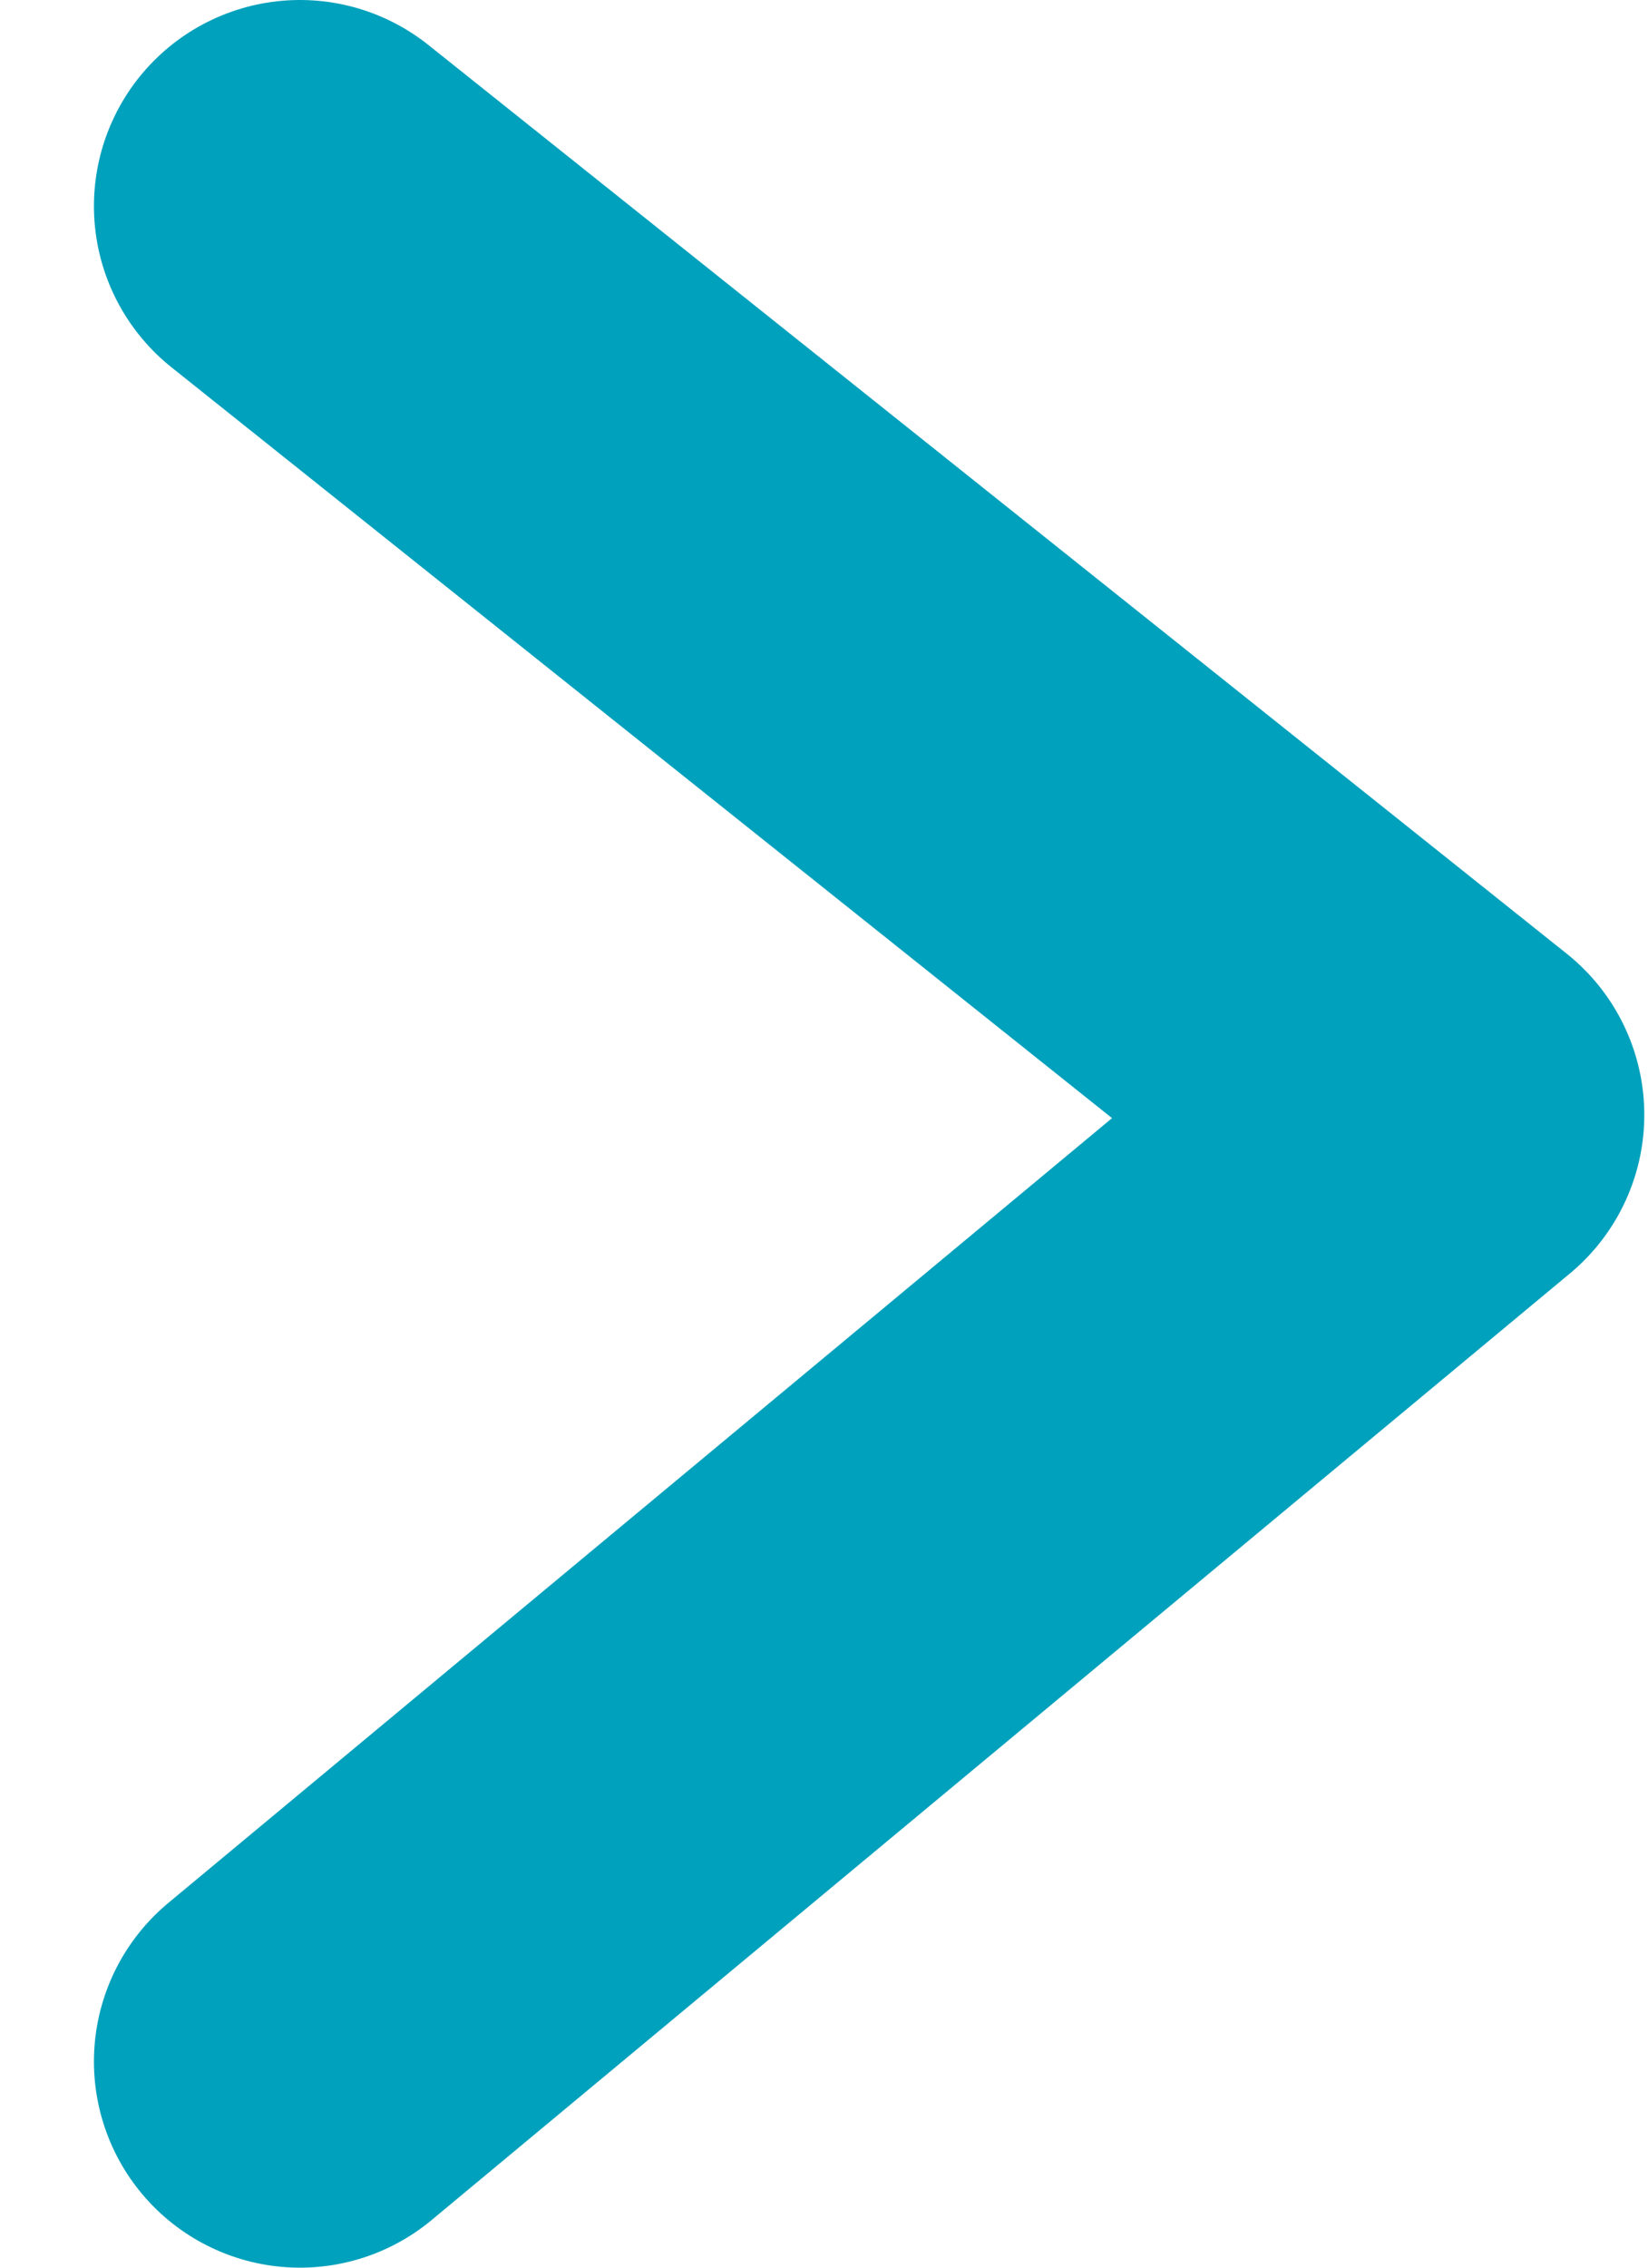 <?xml version="1.0" encoding="UTF-8"?>
<svg width="8px" height="11px" viewBox="0 0 8 11" version="1.1" xmlns="http://www.w3.org/2000/svg" xmlns:xlink="http://www.w3.org/1999/xlink">
    <title>Path</title>
    <g id="Page-1" stroke="none" stroke-width="1" fill="none" fill-rule="evenodd" stroke-linecap="round" stroke-linejoin="round">
        <g id="Homepage---Desktop" transform="translate(-263, -3838)" stroke="#00A1BC" stroke-width="2">
            <polyline id="Path" points="264.456 3839 269.982 3843.408 264.456 3848"></polyline>
        </g>
    </g>
</svg>
